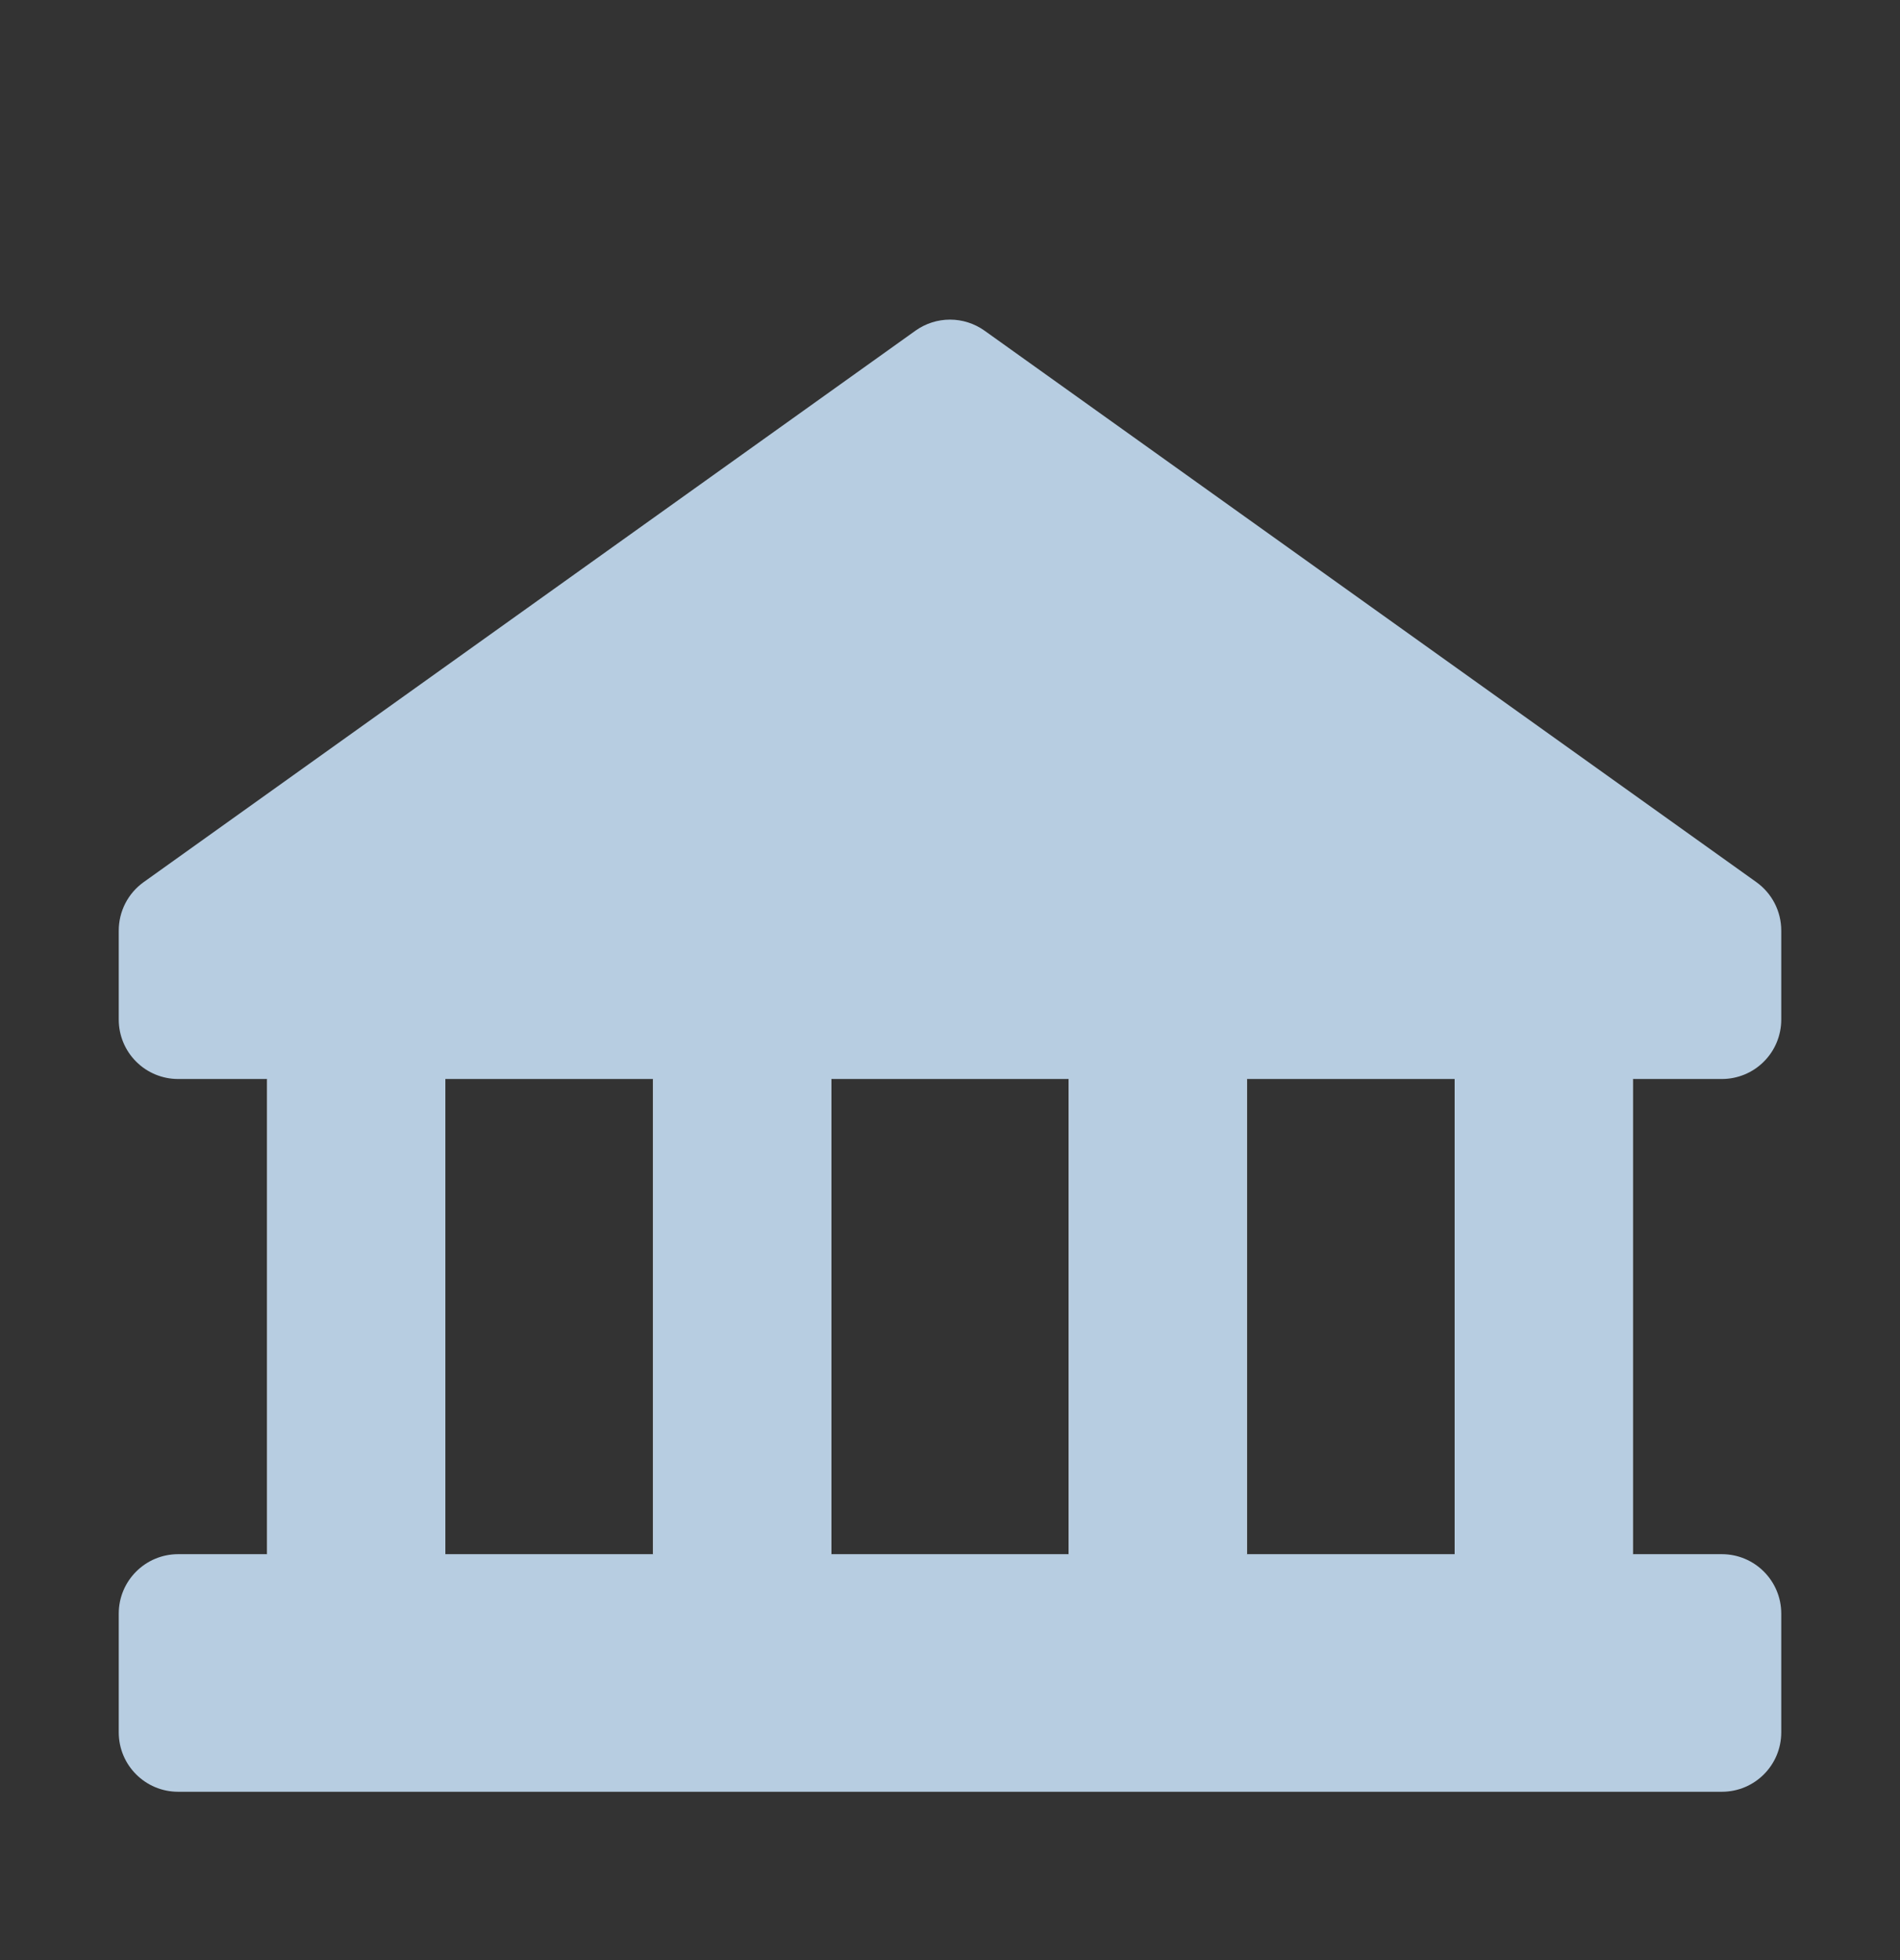 <svg viewBox="0 0 32 33" fill="none" xmlns="http://www.w3.org/2000/svg">
<rect x="0" y="0" width="32" height="33" fill="#333333" stroke="none"/>
<path d="M7.5 18.166H4.5V26.166H7.5V18.166Z" fill="white"/>
<path d="M14 18.166H11V26.166H14V18.166Z" fill="white"/>
<path d="M21 18.166H18V26.166H21V18.166Z" fill="white"/>
<path d="M27.5 18.166H24.5V26.166H27.5V18.166Z" fill="white"/>
<path d="M29 26.166H3C2.448 26.166 2 26.614 2 27.166V29.166C2 29.719 2.448 30.166 3 30.166H29C29.552 30.166 30 29.719 30 29.166V27.166C30 26.614 29.552 26.166 29 26.166Z" fill="#B7CDE1"/>
<path d="M29 18.166H3C2.735 18.166 2.48 18.061 2.293 17.873C2.105 17.686 2 17.431 2 17.166V15.666C2 15.507 2.038 15.35 2.111 15.208C2.184 15.066 2.29 14.944 2.42 14.851L15.42 5.566C15.589 5.446 15.792 5.381 16 5.381C16.208 5.381 16.411 5.446 16.58 5.566L29.58 14.851C29.71 14.944 29.816 15.066 29.889 15.208C29.962 15.35 30 15.507 30 15.666V17.166C30 17.431 29.895 17.686 29.707 17.873C29.52 18.061 29.265 18.166 29 18.166Z" fill="#B7CDE1"/>
<g style="mix-blend-mode:multiply">
<path d="M7.5 16.666H4.5V27.666H7.5V16.666Z" fill="#B7CDE1"/>
</g>
<g style="mix-blend-mode:multiply">
<path d="M14 16.666H11V27.666H14V16.666Z" fill="#B7CDE1"/>
</g>
<g style="mix-blend-mode:multiply">
<path d="M21 16.666H18V27.666H21V16.666Z" fill="#B7CDE1"/>
</g>
<g style="mix-blend-mode:multiply">
<path d="M27.5 16.666H24.5V27.666H27.5V16.666Z" fill="#B7CDE1"/>
</g>
</svg>
